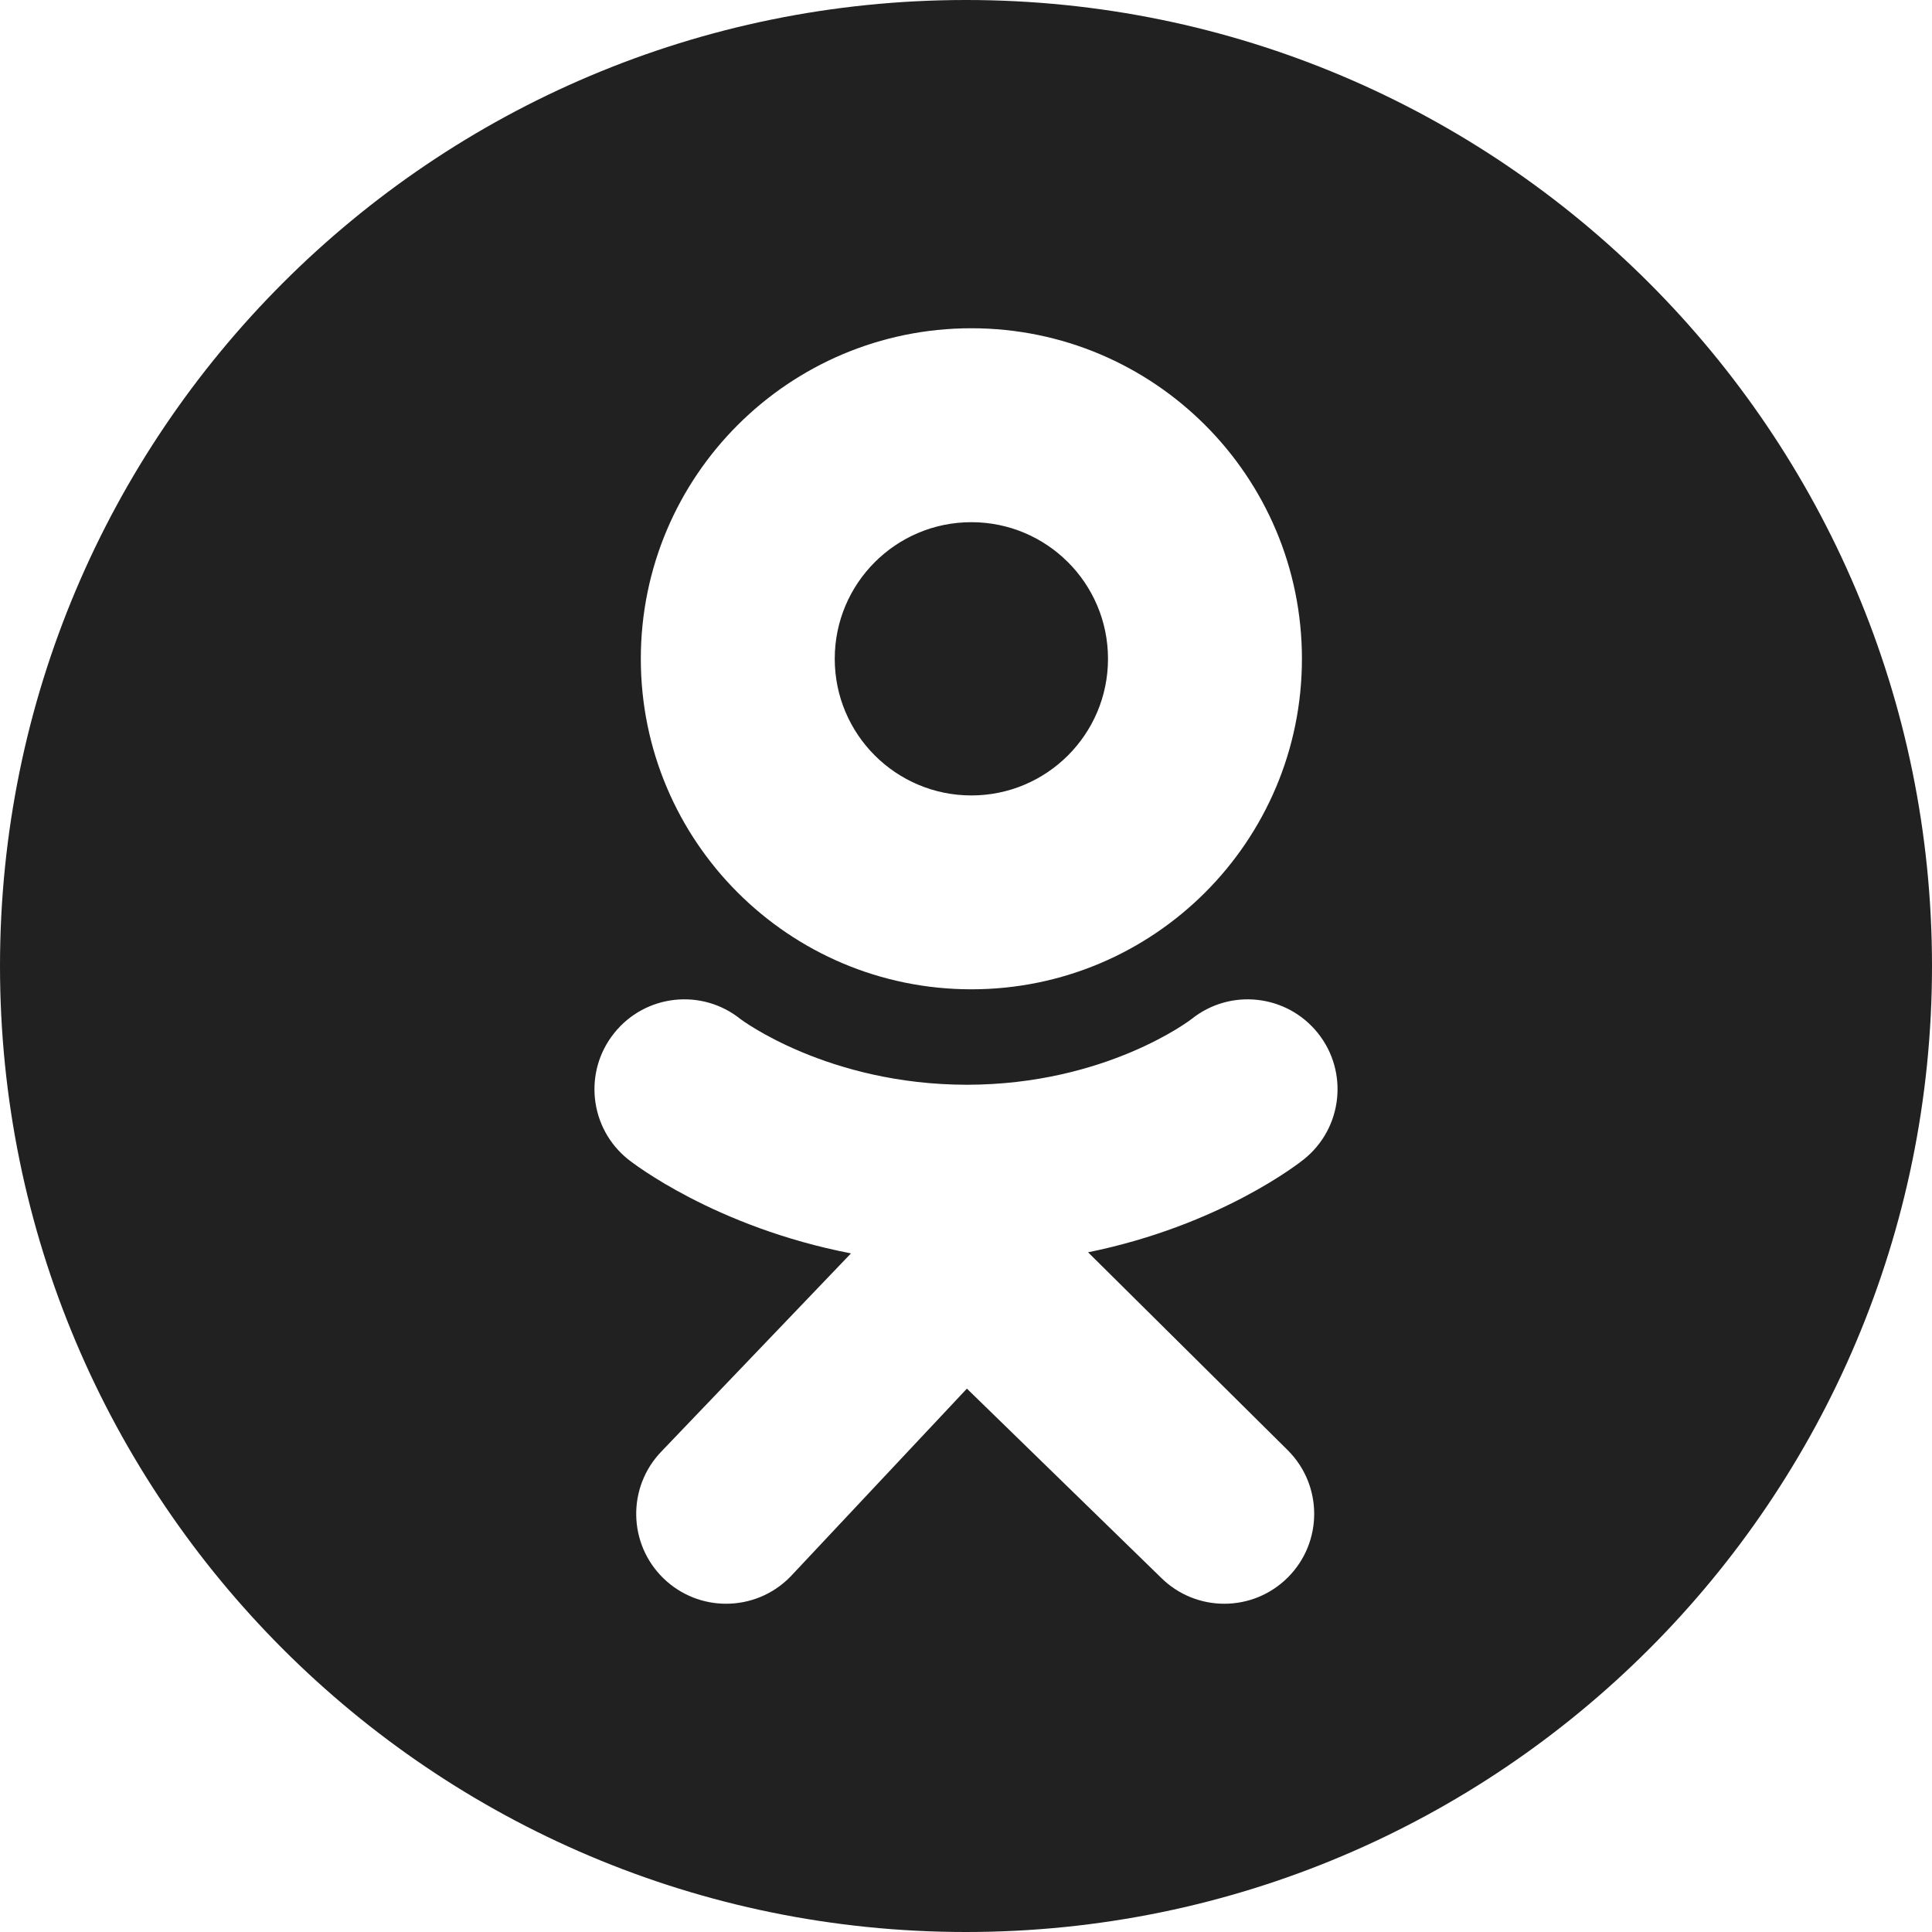 <svg width="32" height="32" viewBox="0 0 32 32" fill="none" xmlns="http://www.w3.org/2000/svg">
<path fill-rule="evenodd" clip-rule="evenodd" d="M16 32C24.837 32 32 24.837 32 16C32 7.163 24.837 0 16 0C7.163 0 0 7.163 0 16C0 24.837 7.163 32 16 32ZM16.089 5.437C13.066 5.437 10.614 7.888 10.614 10.912C10.614 13.935 13.066 16.386 16.089 16.386C19.113 16.386 21.564 13.935 21.564 10.912C21.564 7.888 19.113 5.437 16.089 5.437ZM16.089 13.175C14.839 13.175 13.826 12.161 13.826 10.912C13.826 9.662 14.839 8.649 16.089 8.649C17.339 8.649 18.352 9.662 18.352 10.912C18.352 12.161 17.339 13.175 16.089 13.175ZM18.022 20.742C20.214 20.296 21.527 19.258 21.596 19.202C22.238 18.688 22.341 17.751 21.827 17.11C21.312 16.468 20.375 16.365 19.734 16.88C19.721 16.89 18.32 17.965 16.015 17.967C13.71 17.965 12.28 16.89 12.266 16.88C11.625 16.365 10.688 16.468 10.174 17.11C9.659 17.751 9.762 18.688 10.403 19.202C10.474 19.259 11.842 20.324 14.095 20.76L10.955 24.041C10.384 24.633 10.401 25.575 10.993 26.146C11.282 26.424 11.654 26.563 12.026 26.563C12.416 26.563 12.806 26.411 13.098 26.108L16.015 23L19.227 26.128C19.809 26.709 20.751 26.708 21.332 26.126C21.913 25.544 21.912 24.602 21.33 24.021L18.022 20.742Z" fill="black" fill-opacity="0.87"/>
</svg>
